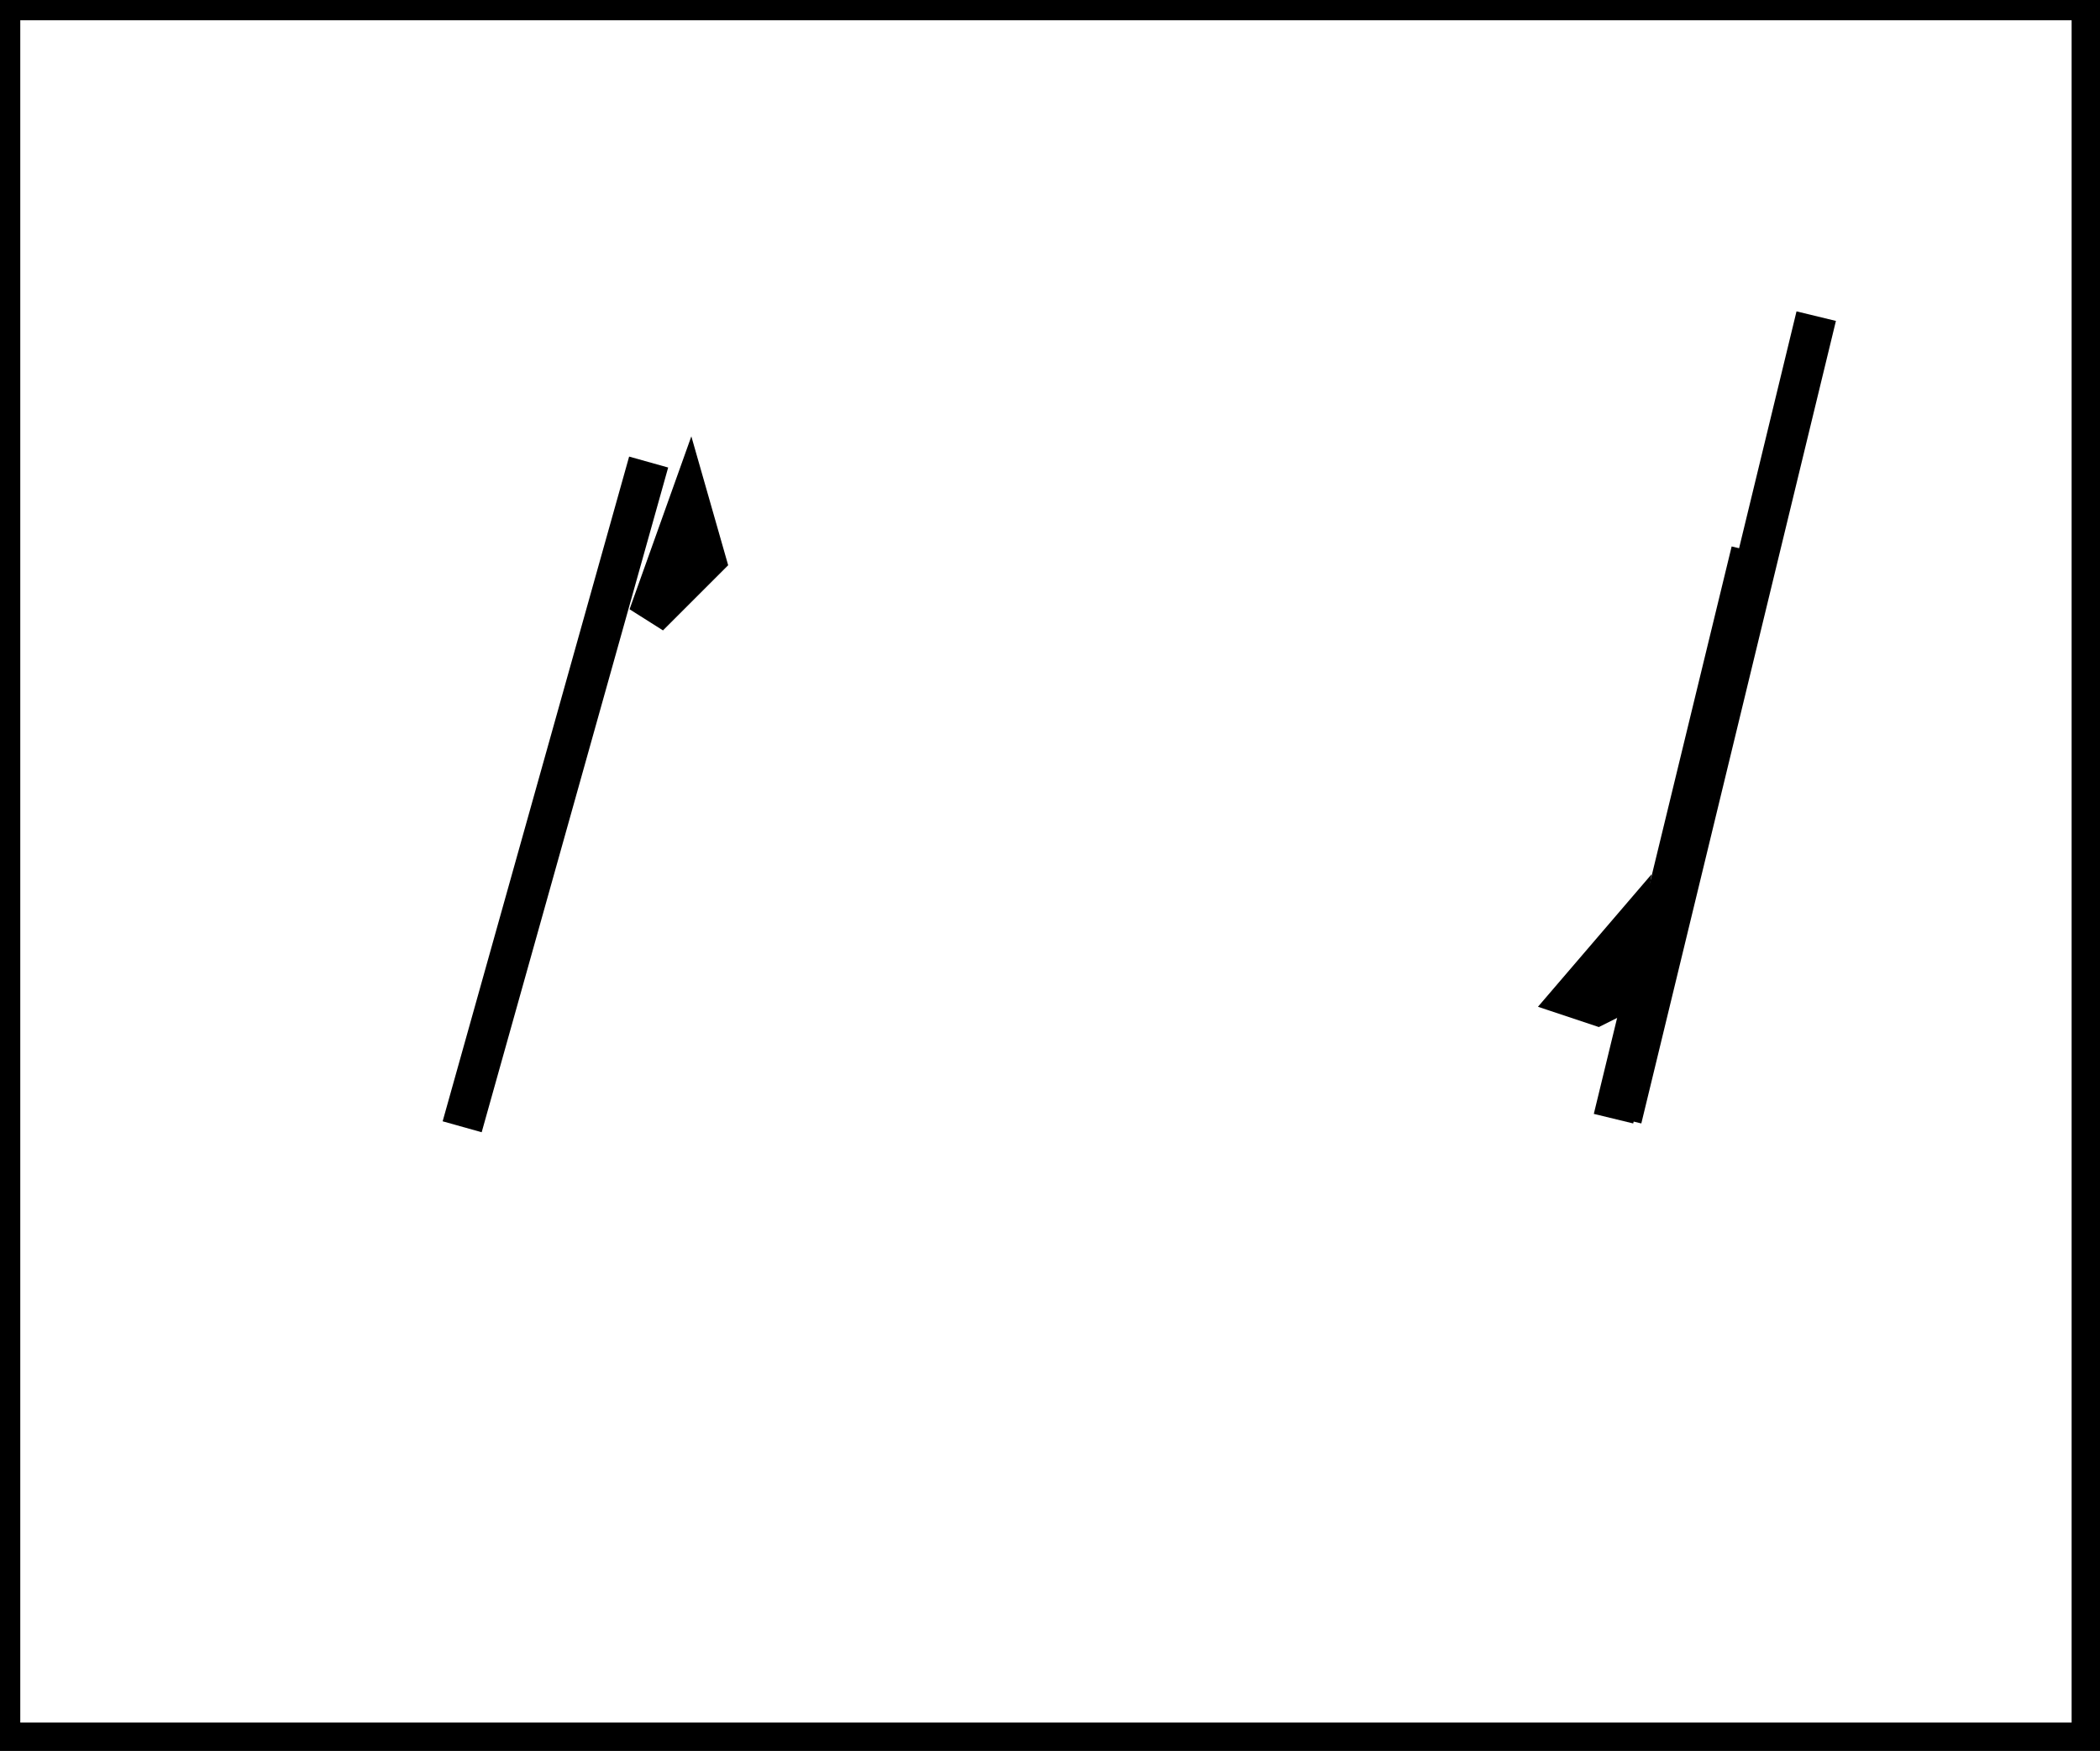 <?xml version="1.0" encoding="utf-8" ?>
<svg baseProfile="full" height="216" version="1.1" width="259" xmlns="http://www.w3.org/2000/svg" xmlns:ev="http://www.w3.org/2001/xml-events" xmlns:xlink="http://www.w3.org/1999/xlink"><defs /><rect fill="white" height="216" width="259" x="0" y="0" /><path d="M 200,138 L 224,39" fill="none" stroke="black" stroke-width="5" /><path d="M 57,139 L 80,57" fill="none" stroke="black" stroke-width="5" /><path d="M 199,138 L 216,68" fill="none" stroke="black" stroke-width="5" /><path d="M 200,116 L 194,123 L 197,124 L 199,123 Z" fill="none" stroke="black" stroke-width="5" /><path d="M 85,62 L 80,76 L 87,69 Z" fill="none" stroke="black" stroke-width="5" /><path d="M 0,0 L 0,215 L 258,215 L 258,0 Z" fill="none" stroke="black" stroke-width="5" /></svg>